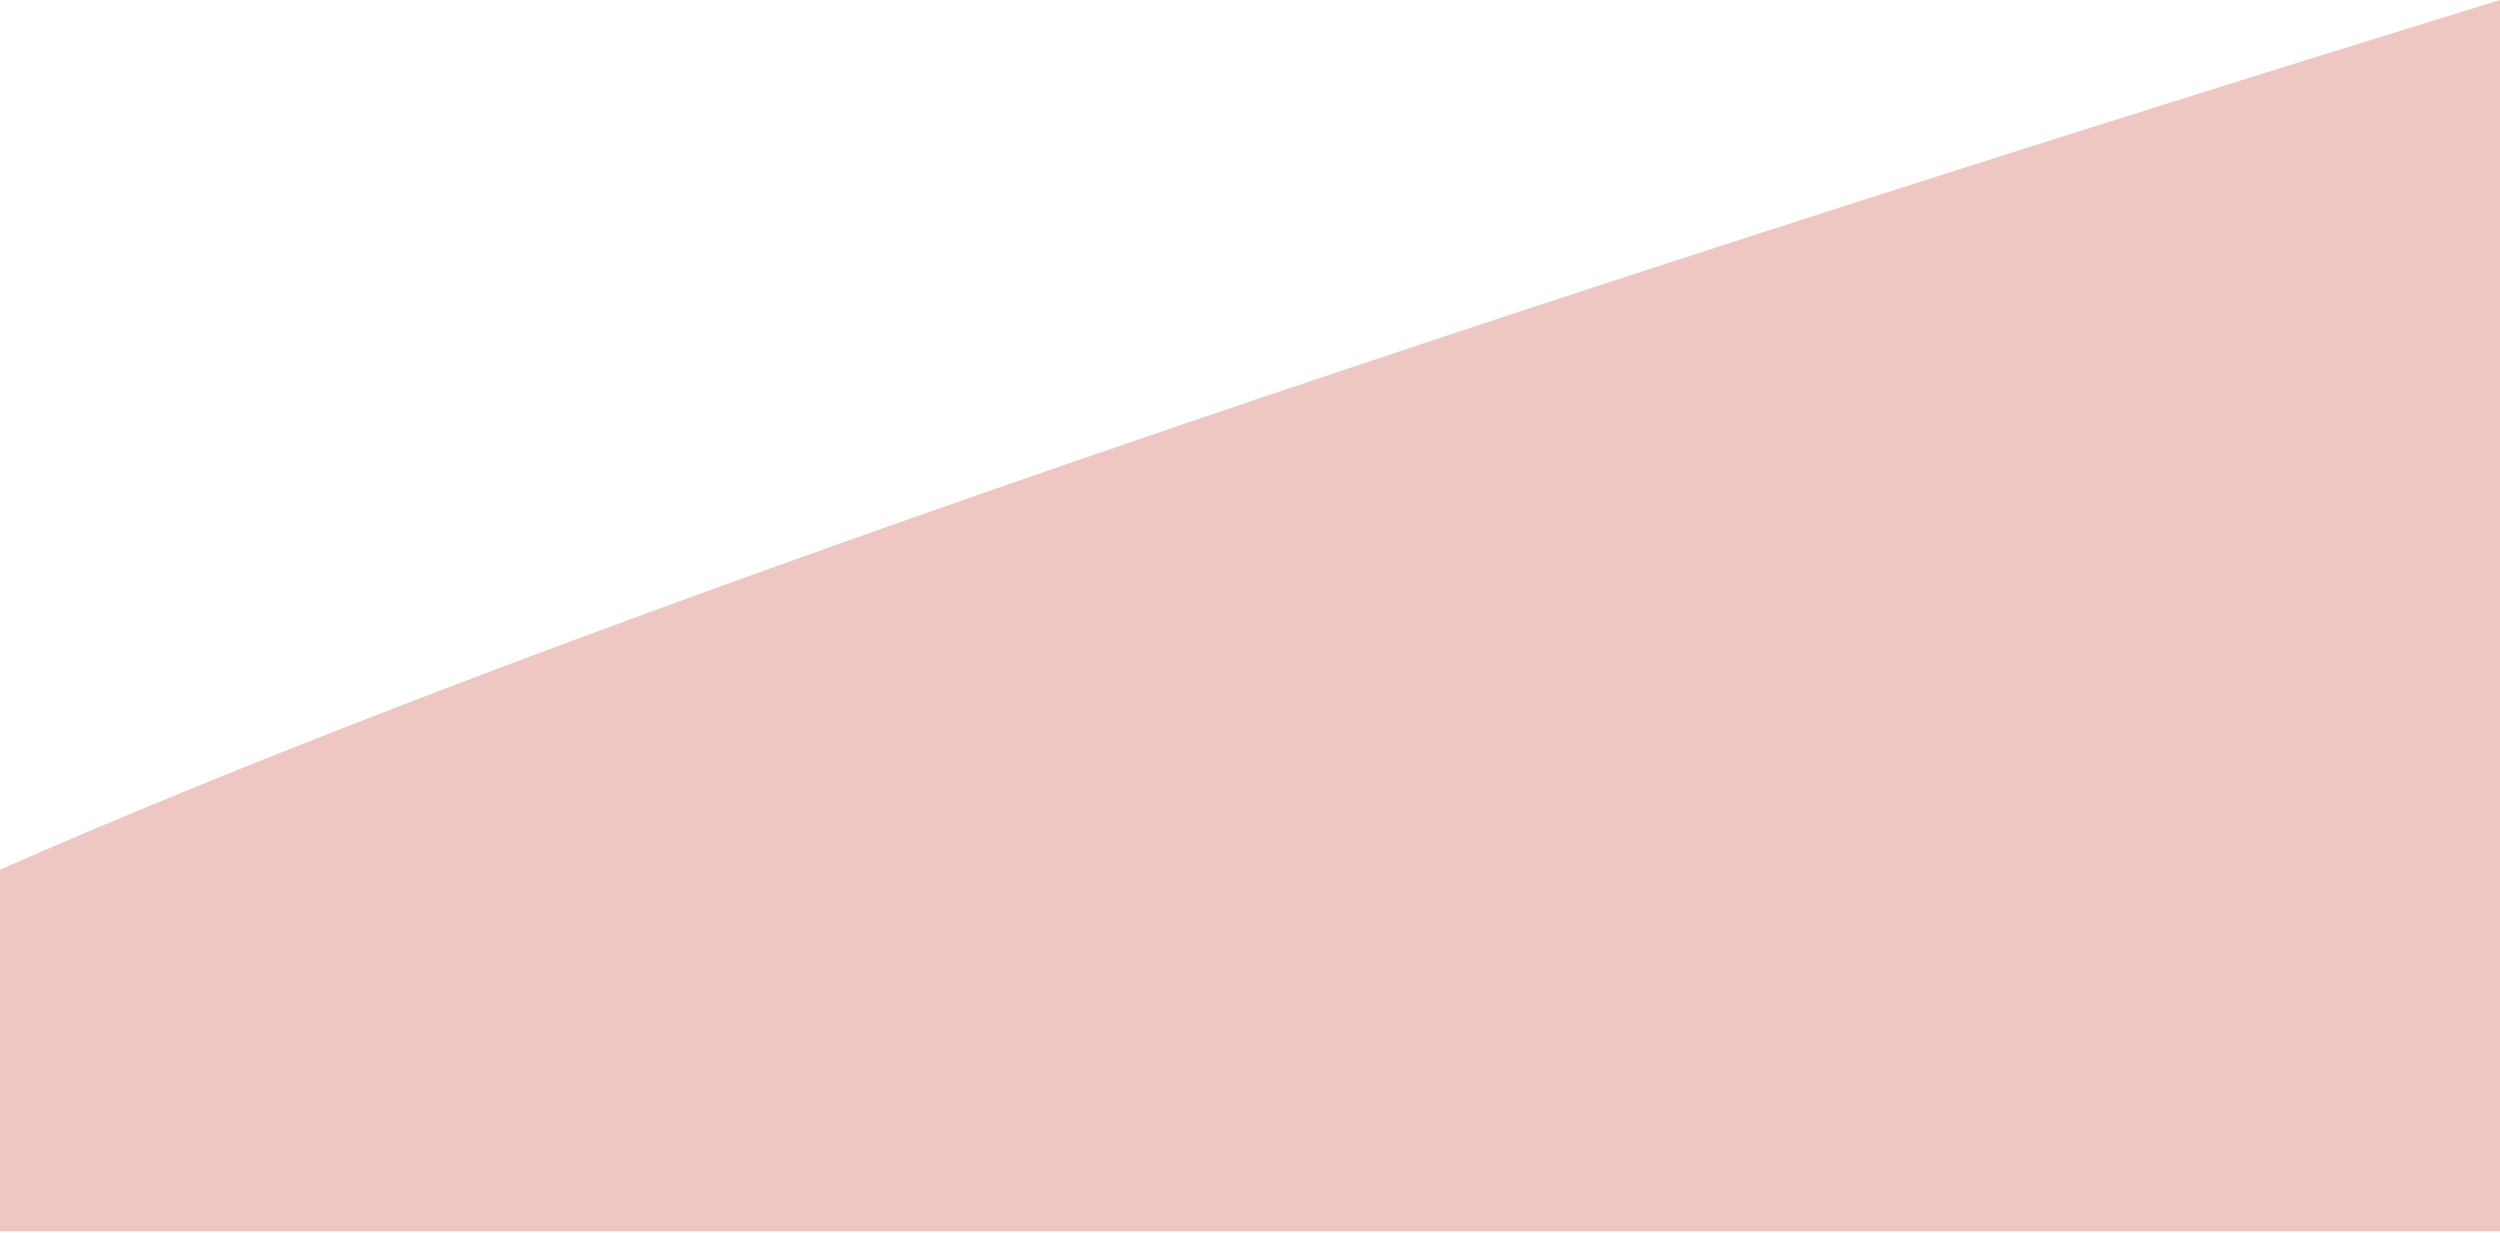 <svg width="1440" height="710" xmlns="http://www.w3.org/2000/svg" xmlns:xlink="http://www.w3.org/1999/xlink"><defs><path d="M1697 0v709.2H246.752c-312.034 8.59-328.128-52.03-48.281-181.863C478.318 397.505 977.827 221.726 1697 0z" id="a"/></defs><use fill="#EFC7C2" xlink:href="#a" transform="translate(-257)"/></svg>